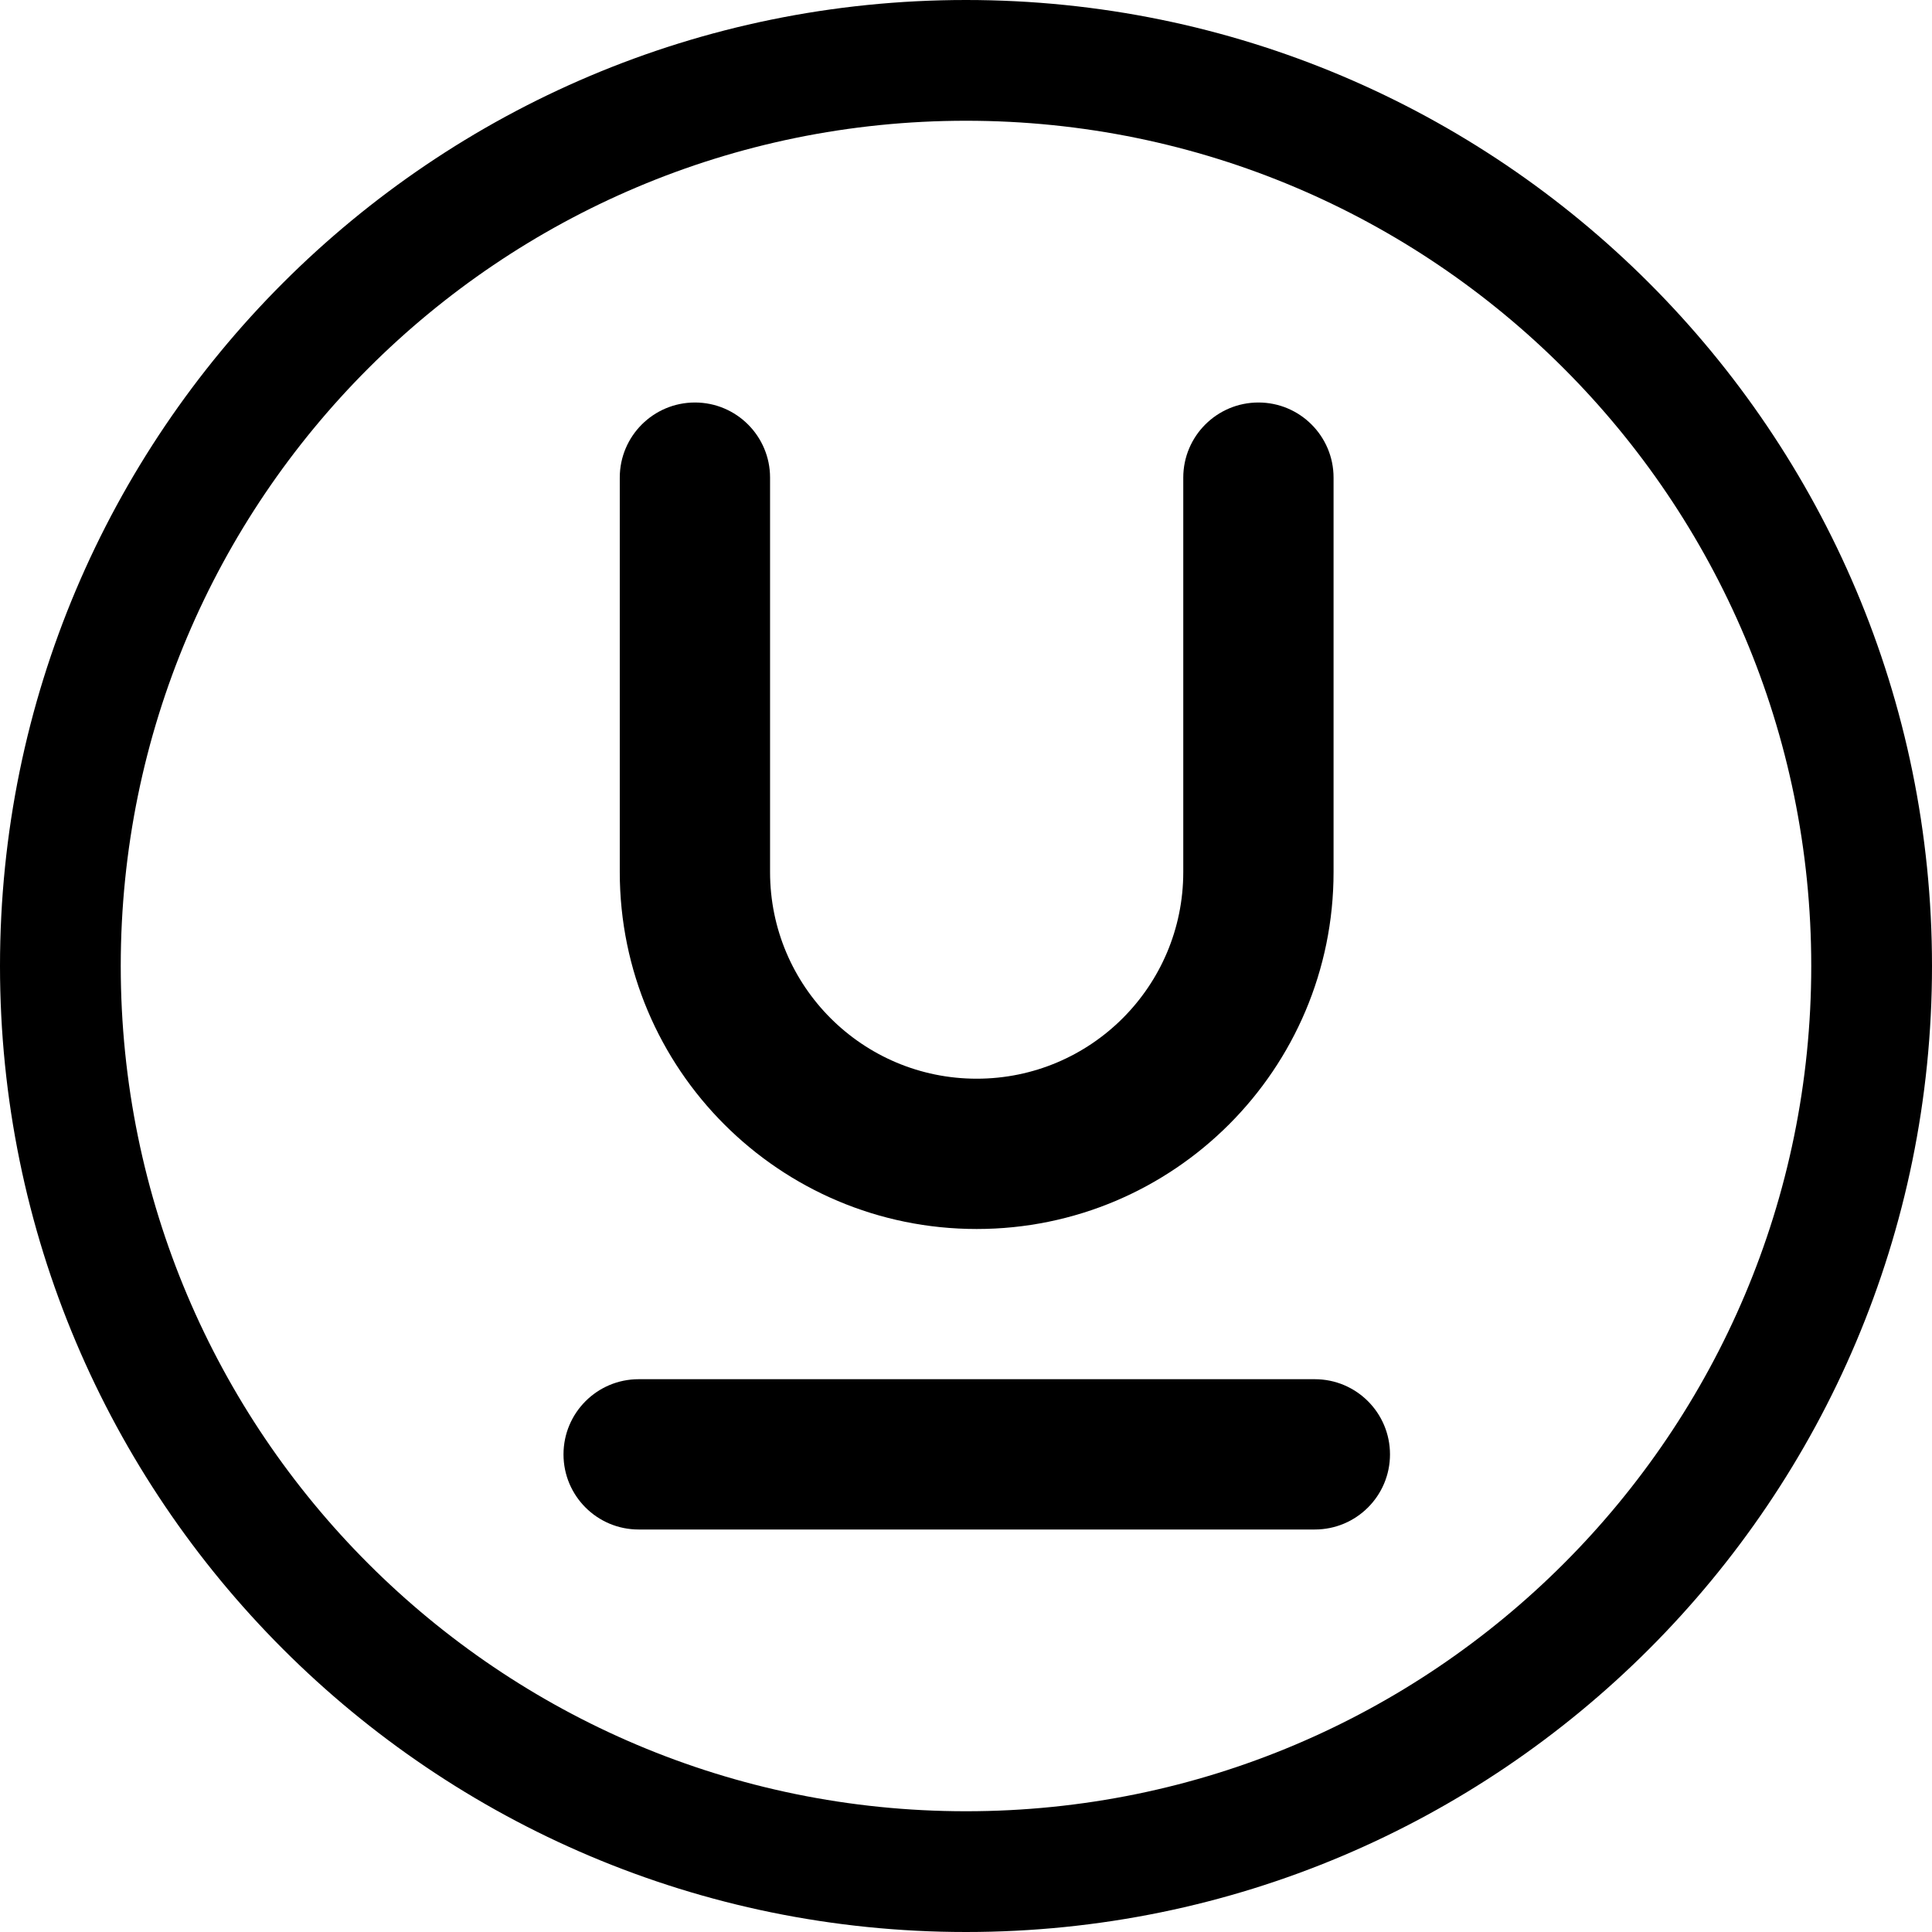 <svg width="24" height="24" viewBox="0 0 24 24" fill="none" xmlns="http://www.w3.org/2000/svg">
<path d="M1.5 12C1.5 6.201 6.201 1.5 12 1.5C17.799 1.5 22.5 6.201 22.5 12C22.5 17.799 17.799 22.5 12 22.5C6.201 22.5 1.5 17.799 1.5 12ZM12 0C5.373 0 0 5.373 0 12C0 18.627 5.373 24 12 24C18.627 24 24 18.627 24 12C24 5.373 18.627 0 12 0Z" fill="black"/>
<path d="M7 18.067C7 18.582 7.418 19 7.933 19H16.333C16.849 19 17.267 18.582 17.267 18.067C17.267 17.551 16.849 17.133 16.333 17.133H7.933C7.418 17.133 7 17.551 7 18.067Z" fill="black"/>
<path d="M8.633 5C8.117 5 7.699 5.418 7.699 5.933V10.833C7.699 13.281 9.684 15.267 12.133 15.267C14.581 15.267 16.566 13.281 16.566 10.833V5.933C16.566 5.418 16.148 5 15.633 5C15.117 5 14.699 5.418 14.699 5.933V10.833C14.699 12.251 13.55 13.4 12.133 13.4C10.715 13.4 9.566 12.251 9.566 10.833V5.933C9.566 5.418 9.148 5 8.633 5Z" fill="black"/>
</svg>
